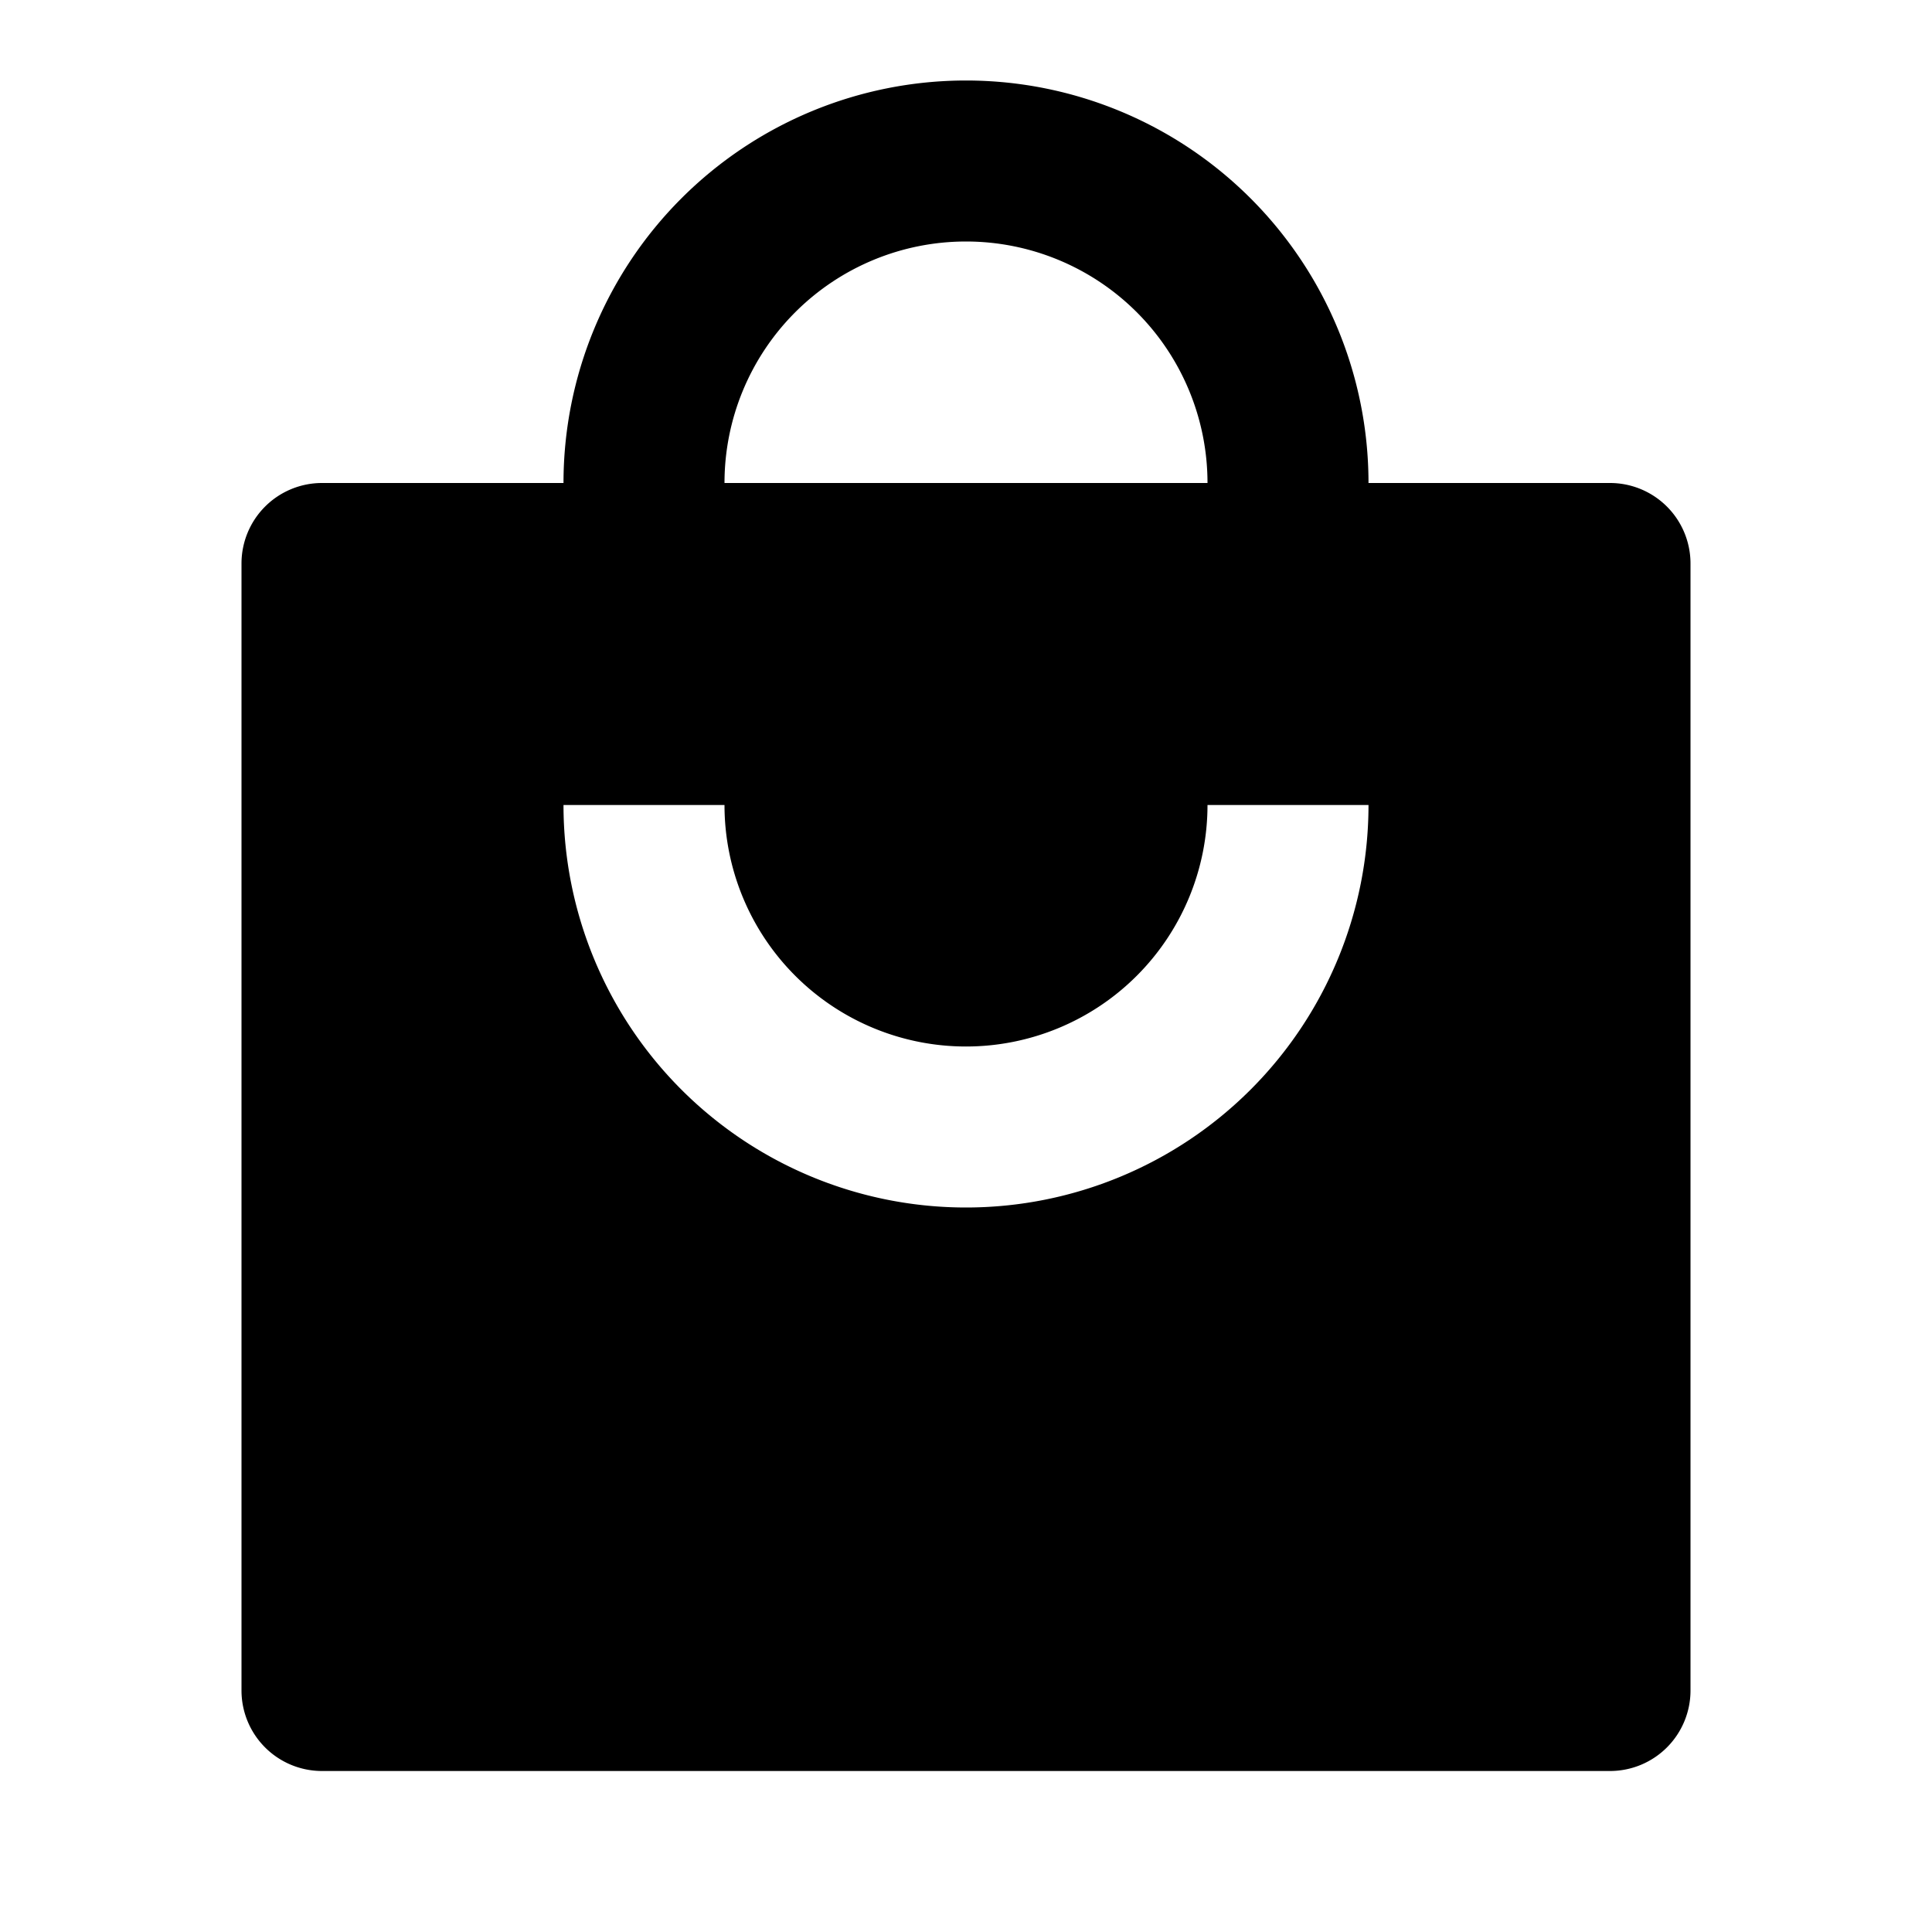 <svg xmlns="http://www.w3.org/2000/svg" xmlns:xlink="http://www.w3.org/1999/xlink" width="24" height="24" viewBox="0 0 24 24"><path fill="currentColor" d="M9 6a3 3 0 1 1 6 0zM7 6H4a1 1 0 0 0-1 1v14a1 1 0 0 0 1 1h16a1 1 0 0 0 1-1V7a1 1 0 0 0-1-1h-3A5 5 0 0 0 7 6m2 4a3 3 0 1 0 6 0h2a5 5 0 0 1-10 0z"/></svg>